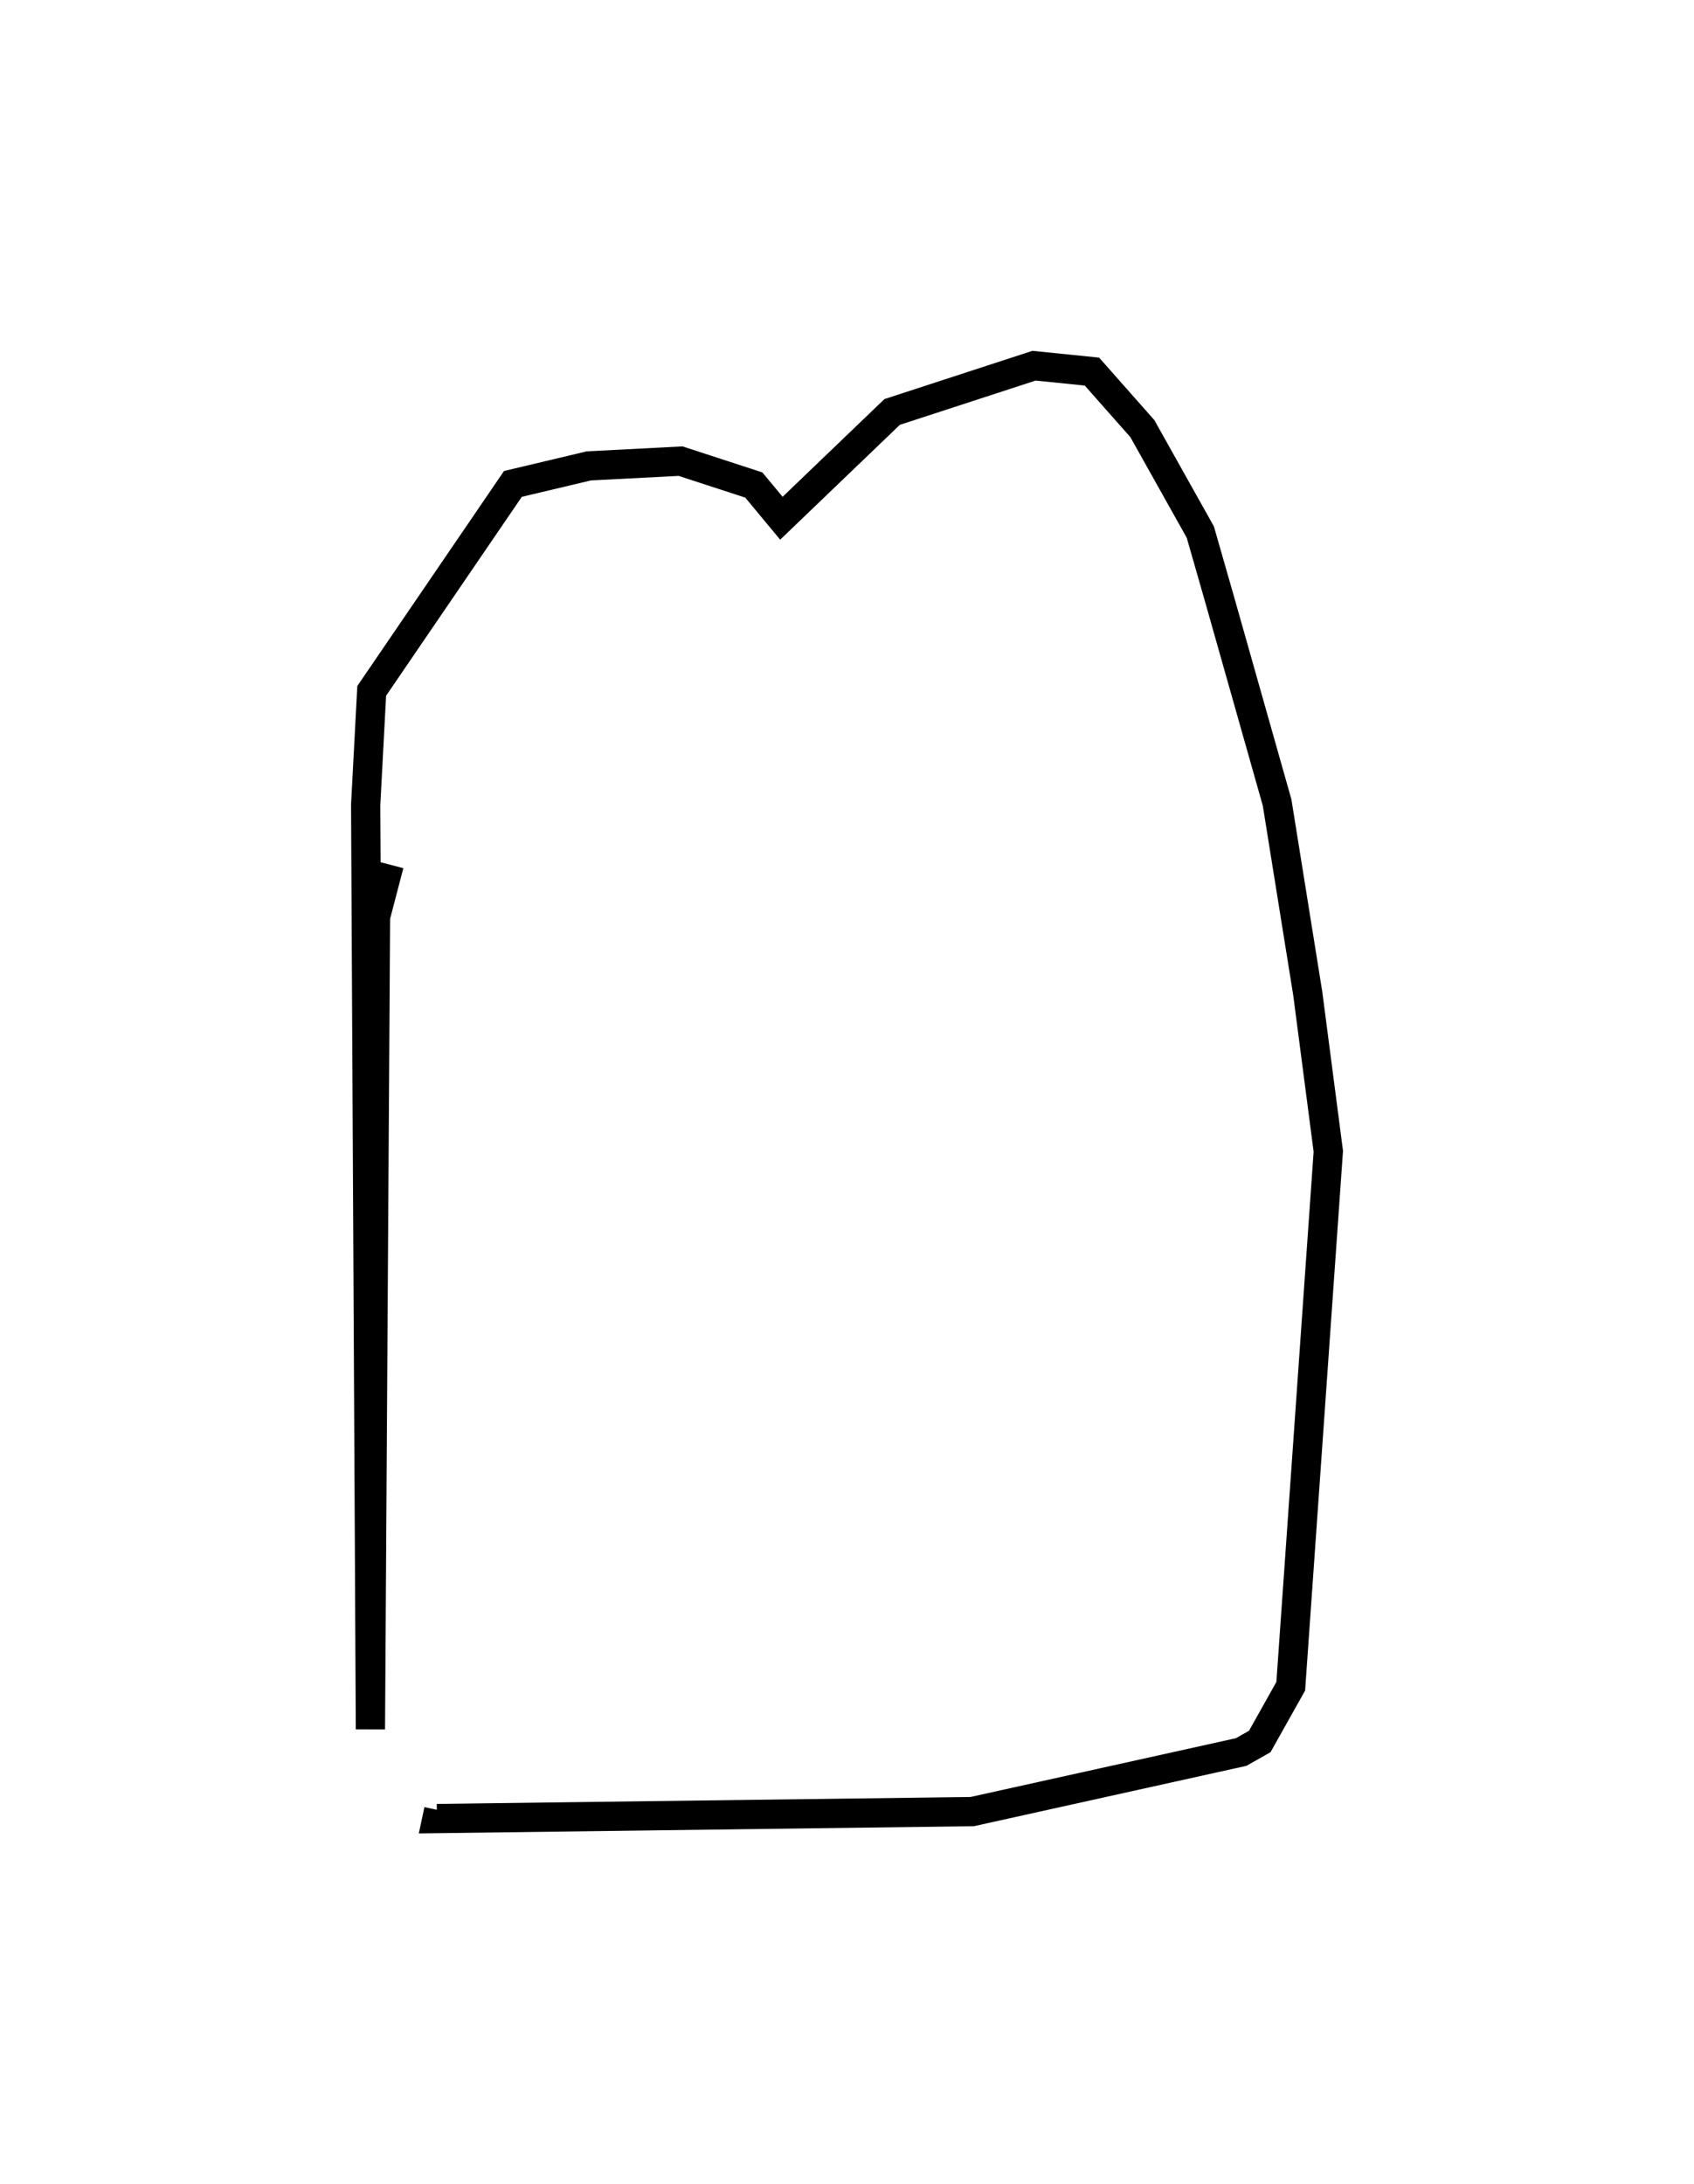 <?xml version="1.0" encoding="utf-8" ?>
<svg baseProfile="full" height="149.322" version="1.1" width="115.813" xmlns="http://www.w3.org/2000/svg" xmlns:ev="http://www.w3.org/2001/xml-events" xmlns:xlink="http://www.w3.org/1999/xlink"><defs /><rect fill="white" height="149.322" width="115.813" x="0" y="0" /><path d="M26.733,46.912 m-0.125,12.187 l-0.938,3.586 -0.346,55.539 l-0.324,-63.194 0.412,-7.799 l9.654,-14.149 5.195,-1.233 l6.27,-0.323 5.006,1.632 l1.884,2.271 7.572,-7.266 l9.698,-3.162 3.961,0.402 l3.446,3.898 3.963,7.072 l1.297,4.526 3.953,13.965 l2.097,13.063 1.404,10.779 l-2.568,36.572 -2.118,3.776 l-1.274,0.721 -18.385,4.072 l-36.595,0.476 0.122,-0.572 l0.0,0.0 0.0,0.0 l0.0,0.0 0.0,0.0 l0.0,0.0 0.0,0.0 l0.0,0.0 0.0,0.0 l0.0,0.0 0.0,0.0 l0.0,0.0 0.0,0.0 l0.0,0.0 0.0,0.0 l0.0,0.0 0.0,0.0 l0.0,0.0 0.0,0.0 l0.0,0.0 0.0,0.0 l0.0,0.0 0.0,0.0 l0.0,0.0 0.0,0.0 l0.0,0.0 0.0,0.0 l0.0,0.0 0.0,0.0 l0.0,0.0 0.0,0.0 l0.0,0.0 0.0,0.0 l0.0,0.0 0.0,0.0 l0.0,0.0 0.0,0.0 l0.0,0.0 0.0,0.0 l0.0,0.0 0.0,0.0 l0.0,0.0 0.0,0.0 l0.0,0.0 0.0,0.0 l0.0,0.0 0.0,0.0 l0.0,0.0 0.0,0.0 l0.0,0.0 0.0,0.0 l0.0,0.0 0.0,0.0 l0.0,0.0 0.0,0.0 l0.0,0.0 " fill="none" stroke="black" stroke-width="2.0" /></svg>